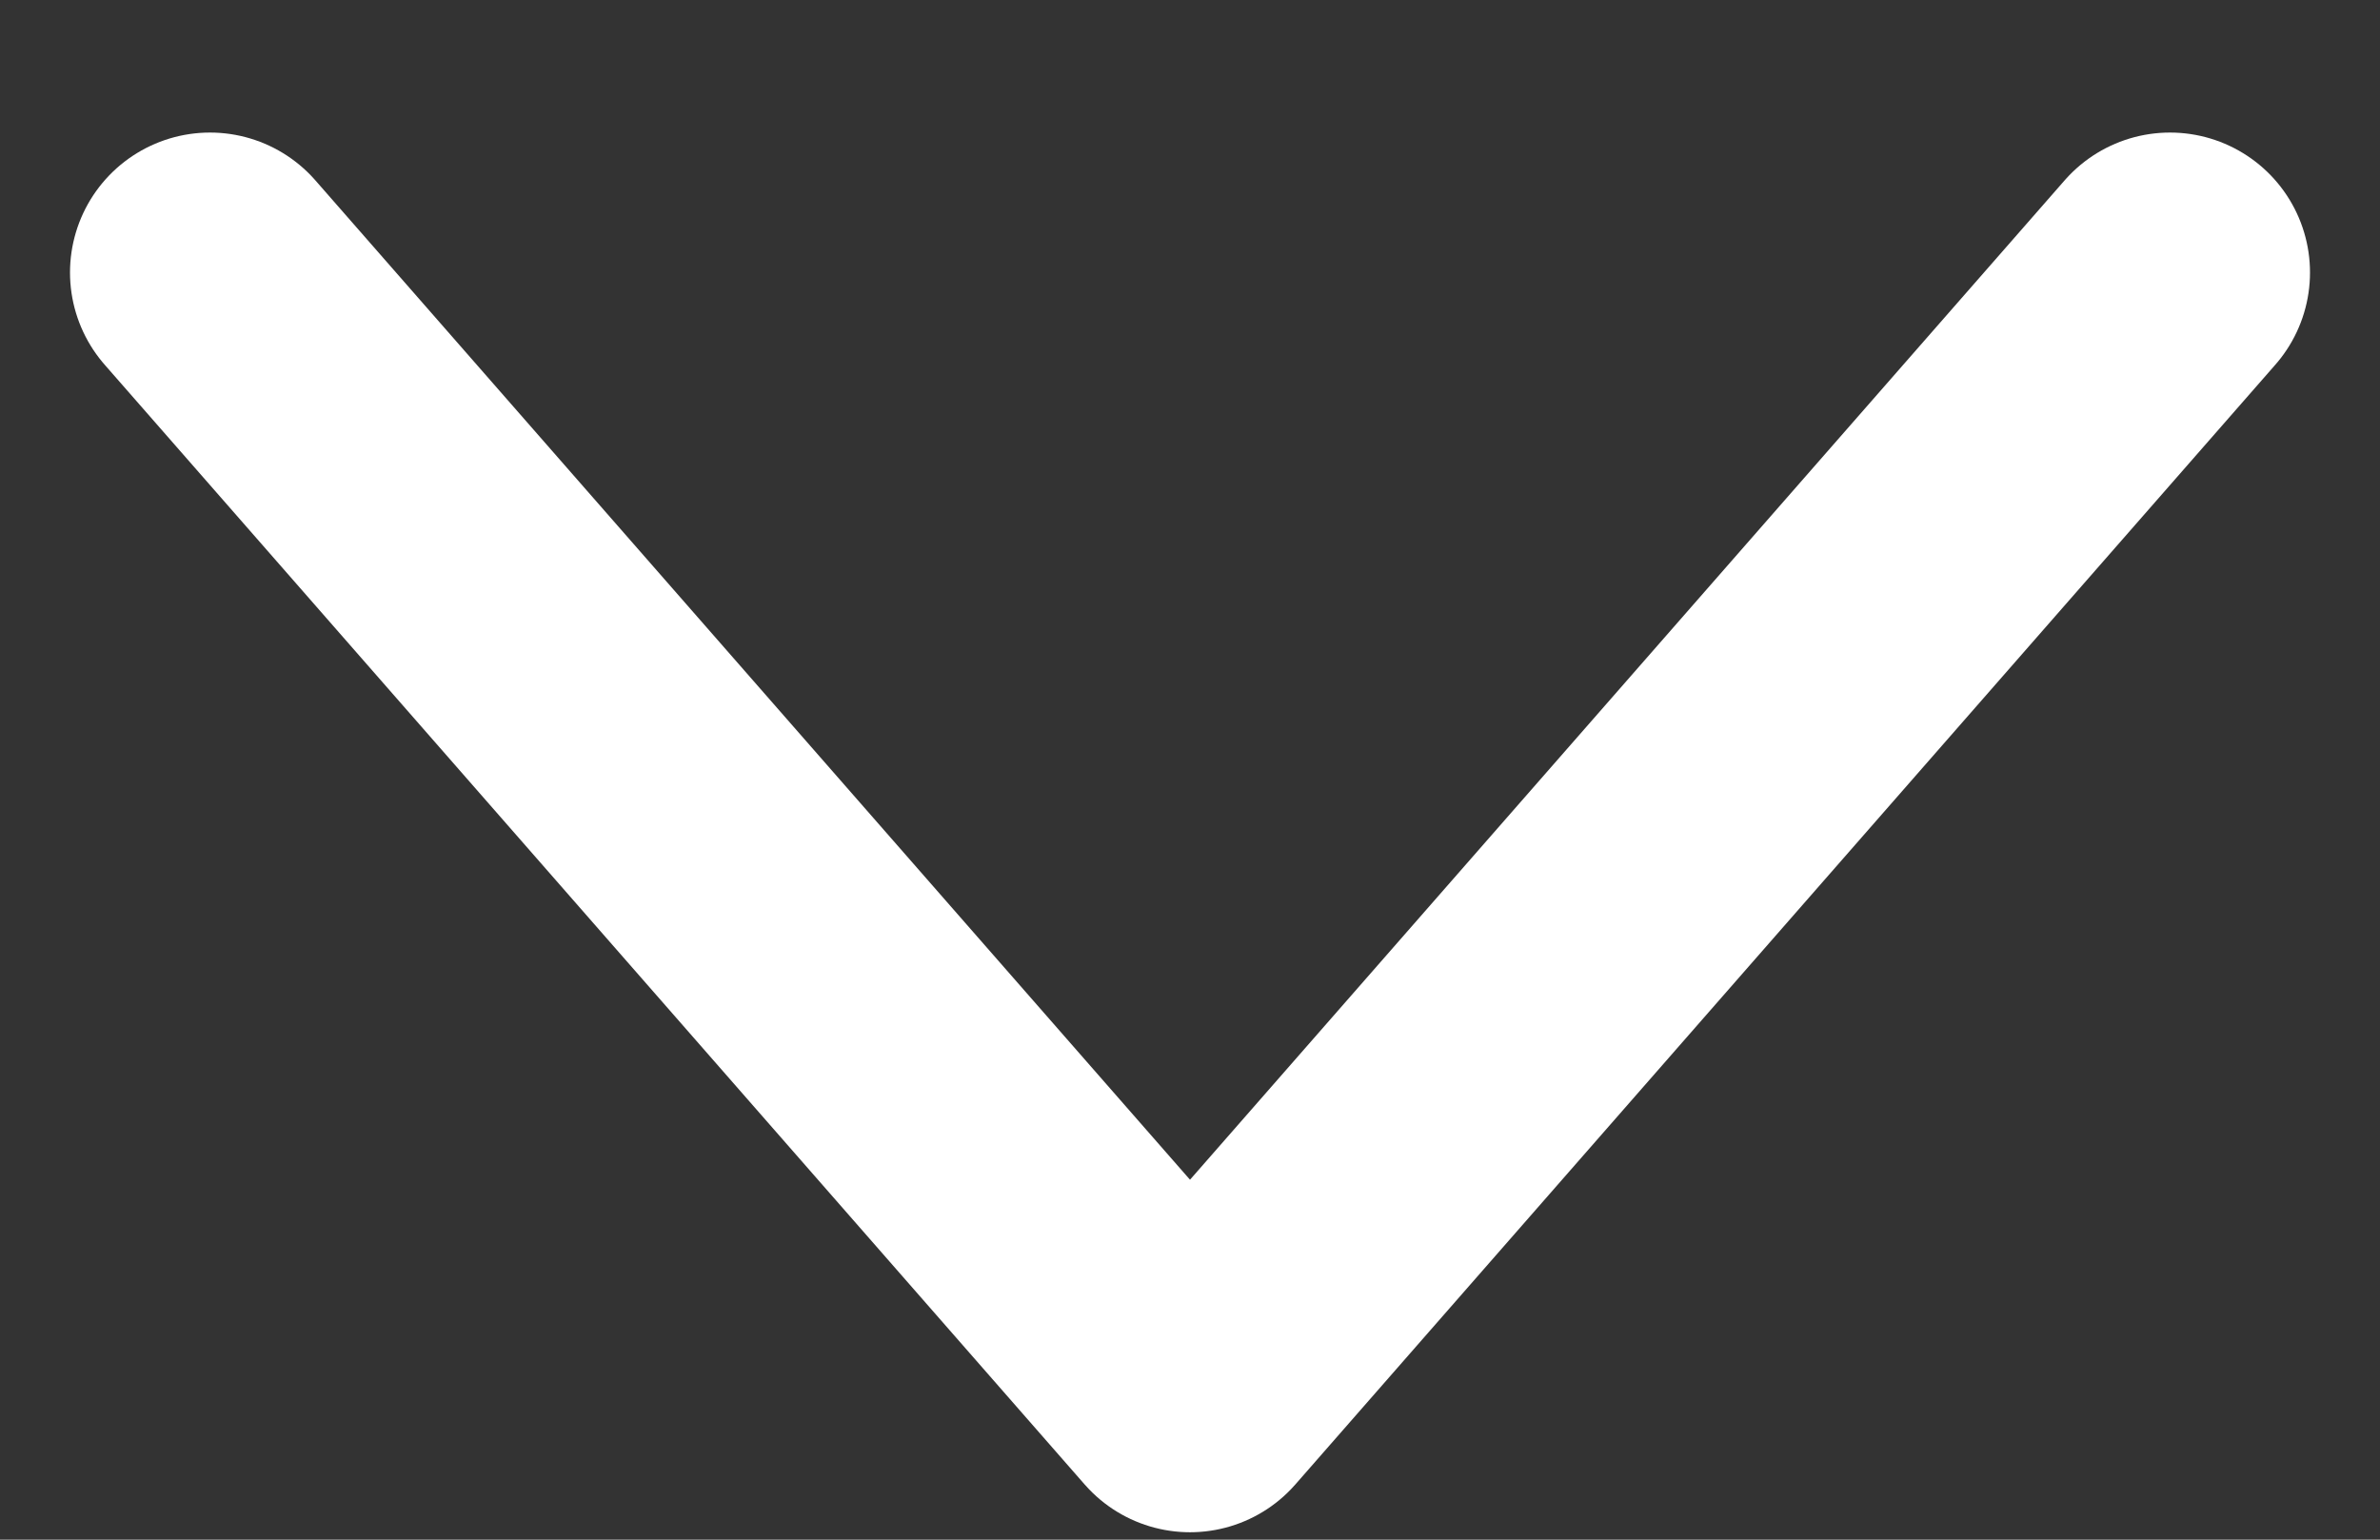 <svg width="17" height="11" viewBox="0 0 17 11" fill="none" xmlns="http://www.w3.org/2000/svg">
<rect x="0" y="0" width="17" height="11" fill="#333333" stroke="none"/>
<path d="M15.5 1.947L8.5 9.947L1.5 1.947" stroke="white" stroke-width="2" stroke-linecap="round" stroke-linejoin="round"/>
</svg>

